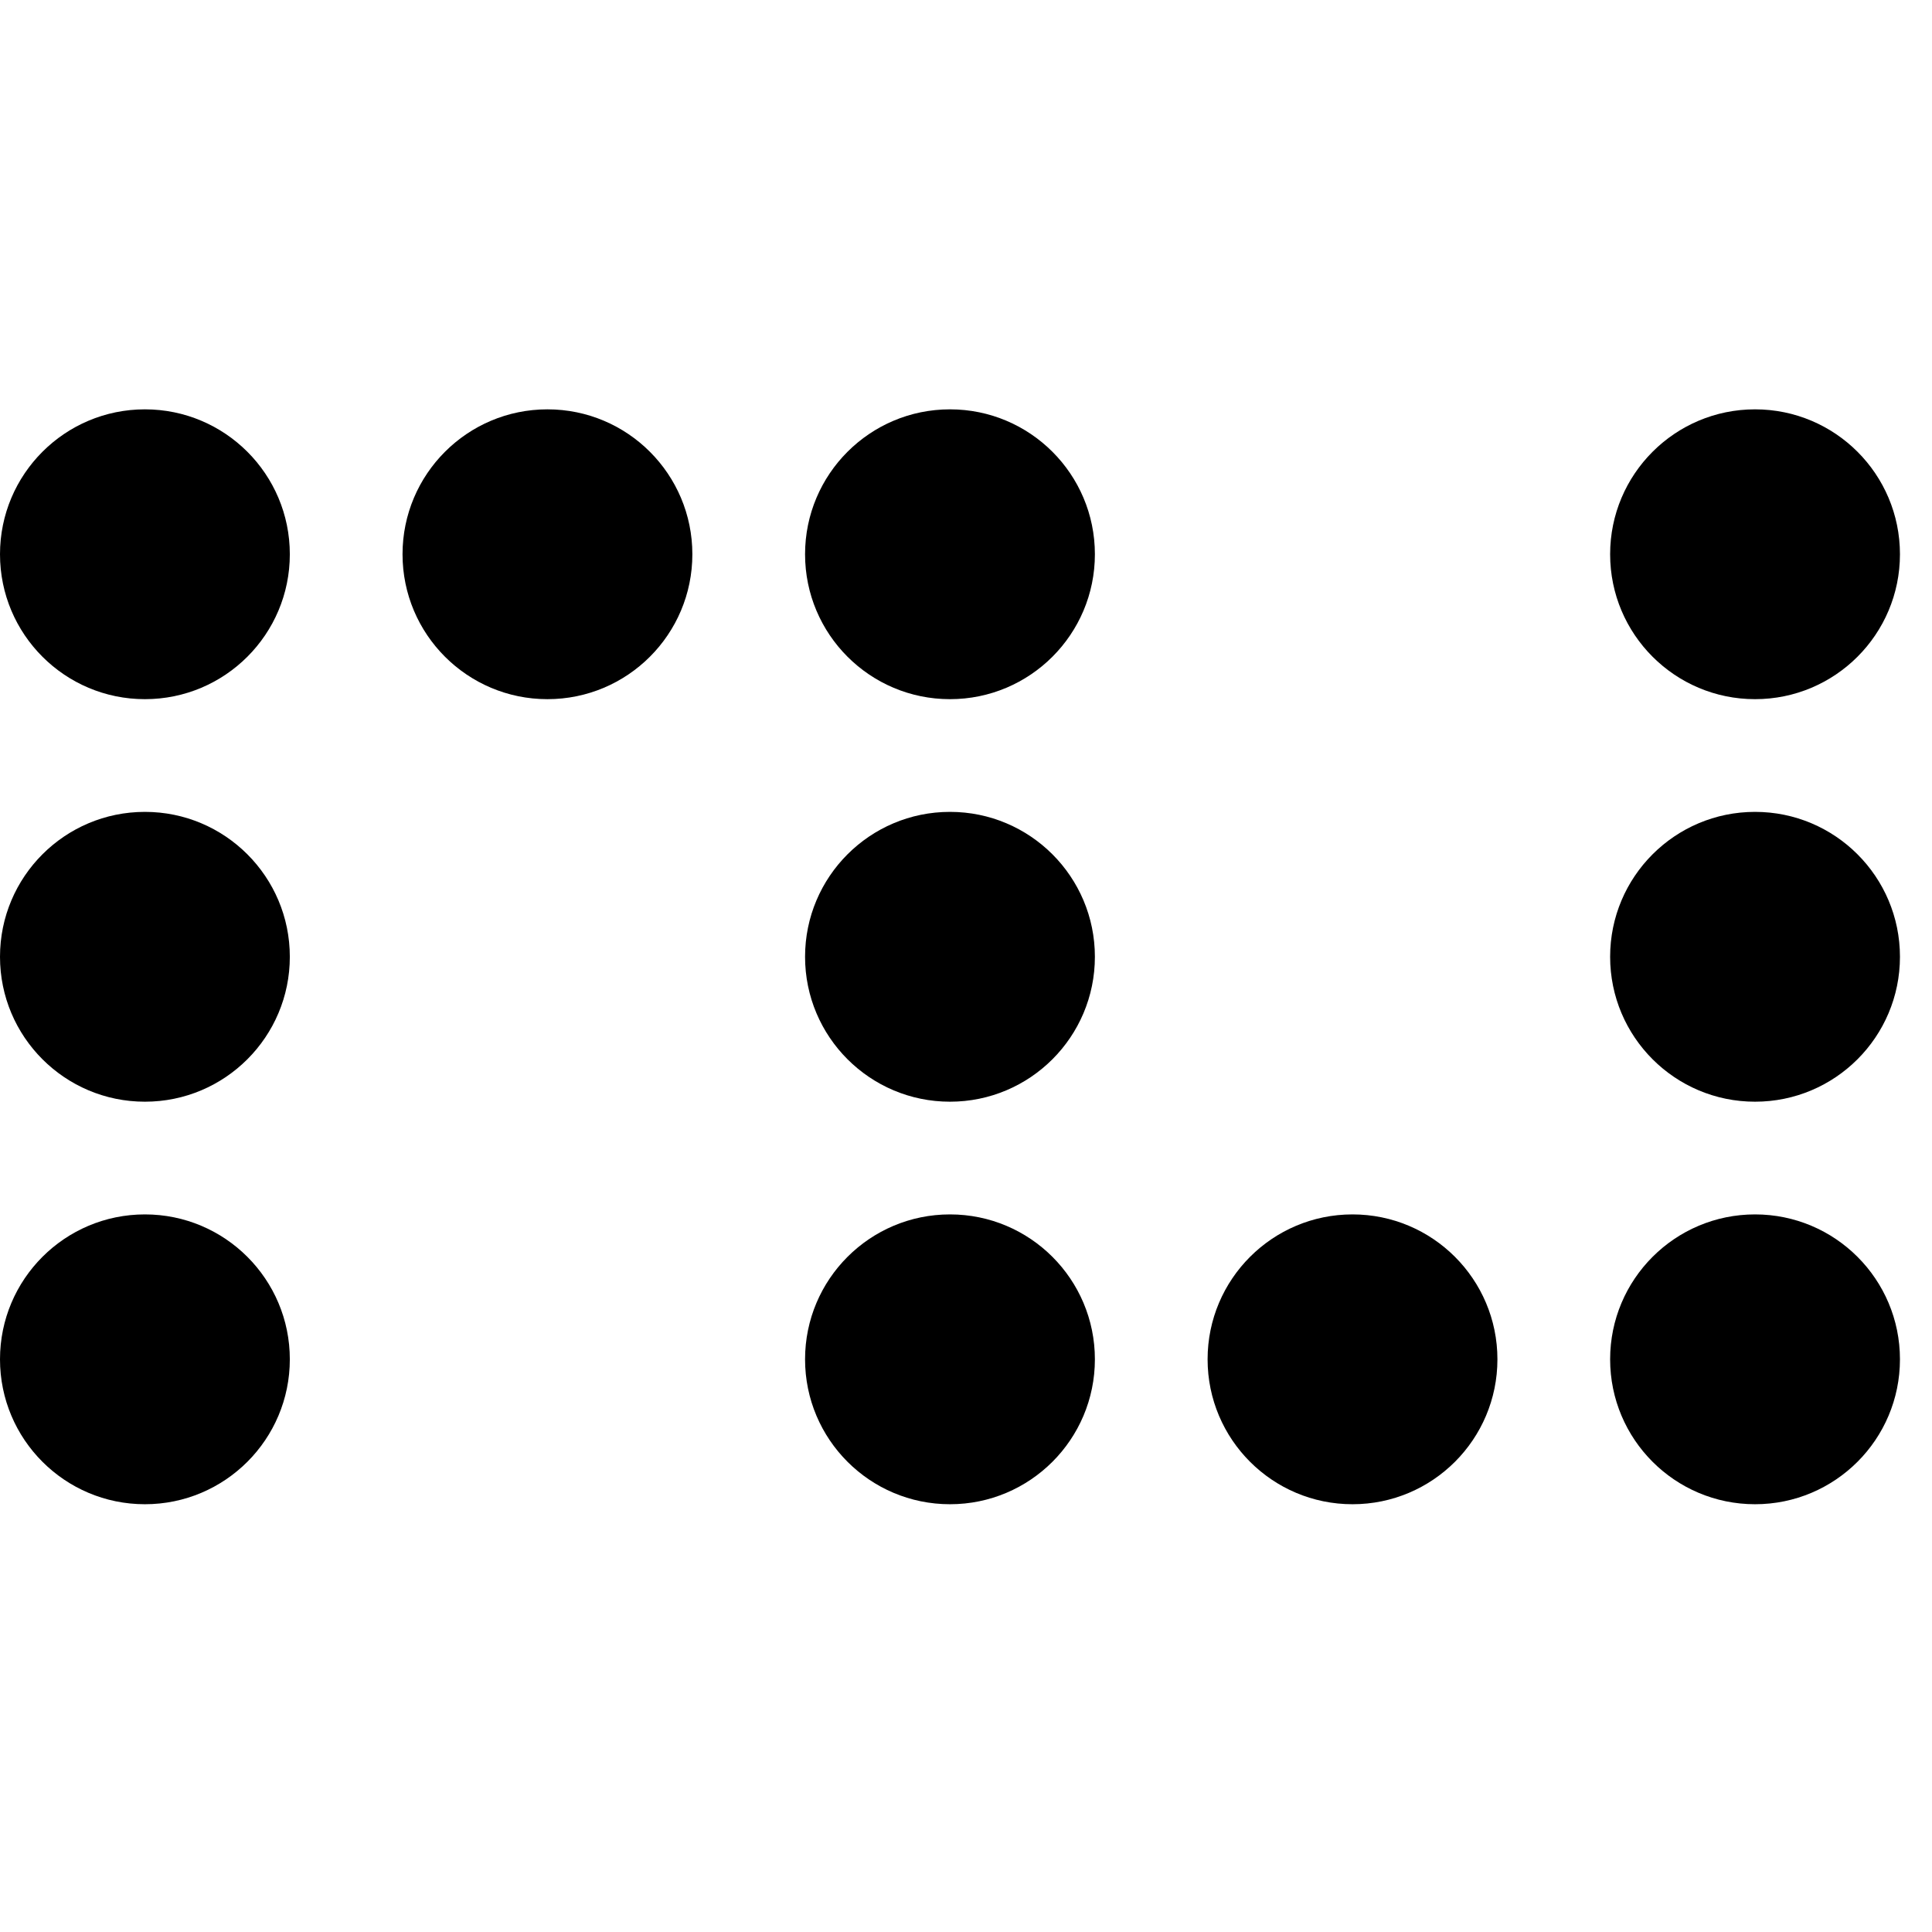 <?xml version="1.0" encoding="UTF-8" standalone="no"?>
<!DOCTYPE svg PUBLIC "-//W3C//DTD SVG 1.1//EN" "http://www.w3.org/Graphics/SVG/1.1/DTD/svg11.dtd">
<svg width="100%" height="100%" viewBox="0 0 16 16" version="1.1" xmlns="http://www.w3.org/2000/svg" xmlns:xlink="http://www.w3.org/1999/xlink" xml:space="preserve" xmlns:serif="http://www.serif.com/" style="fill-rule:evenodd;clip-rule:evenodd;stroke-linejoin:round;stroke-miterlimit:2;">
    <g transform="matrix(0.016,0,0,0.016,0,3.39)">
        <g id="dot-1" transform="matrix(4.167,0,0,4.167,0,0)">
            <path d="M36,118C36,127.941 27.941,136 18,136C8.058,136 0,127.941 0,118C0,108.059 8.058,100 18,100C27.941,100 36,108.059 36,118Z" style="fill-rule:nonzero;"/>
        </g>
        <g id="dot-2" transform="matrix(4.167,0,0,4.167,0,0)">
            <path d="M36,68C36,77.942 27.941,86 18,86C8.058,86 0,77.942 0,68C0,58.059 8.058,50 18,50C27.941,50 36,58.059 36,68Z" style="fill-rule:nonzero;"/>
        </g>
        <g id="dot-3" transform="matrix(4.167,0,0,4.167,0,0)">
            <path d="M36,18C36,27.942 27.941,36 18,36C8.058,36 0,27.942 0,18C0,8.059 8.058,0 18,0C27.941,0 36,8.059 36,18Z" style="fill-rule:nonzero;"/>
        </g>
        <g id="dot-4" transform="matrix(4.167,0,0,4.167,0,0)">
            <path d="M86,18C86,27.942 77.941,36 68,36C58.058,36 50,27.942 50,18C50,8.059 58.058,0 68,0C77.941,0 86,8.059 86,18Z" style="fill-rule:nonzero;"/>
        </g>
        <g id="dot-5" transform="matrix(4.167,0,0,4.167,0,0)">
            <path d="M136,18C136,27.942 127.941,36 118,36C108.059,36 100,27.942 100,18C100,8.059 108.059,0 118,0C127.941,0 136,8.059 136,18Z" style="fill-rule:nonzero;"/>
        </g>
        <g id="dot-6" transform="matrix(4.167,0,0,4.167,0,0)">
            <path d="M136,68C136,77.942 127.941,86 118,86C108.059,86 100,77.942 100,68C100,58.059 108.059,50 118,50C127.941,50 136,58.059 136,68Z" style="fill-rule:nonzero;"/>
        </g>
        <g id="dot-7" transform="matrix(4.167,0,0,4.167,0,0)">
            <path d="M136,118C136,127.941 127.941,136 118,136C108.059,136 100,127.941 100,118C100,108.059 108.059,100 118,100C127.941,100 136,108.059 136,118Z" style="fill-rule:nonzero;"/>
        </g>
        <g id="dot-8" transform="matrix(4.167,0,0,4.167,0,0)">
            <path d="M186,118C186,127.941 177.941,136 168,136C158.059,136 150,127.941 150,118C150,108.059 158.059,100 168,100C177.941,100 186,108.059 186,118Z" style="fill-rule:nonzero;"/>
        </g>
        <g id="dot-9" transform="matrix(4.167,0,0,4.167,0,0)">
            <path d="M236,118C236,127.941 227.941,136 218,136C208.059,136 200,127.941 200,118C200,108.059 208.059,100 218,100C227.941,100 236,108.059 236,118Z" style="fill-rule:nonzero;"/>
        </g>
        <g id="dot-10" transform="matrix(4.167,0,0,4.167,0,0)">
            <path d="M236,68C236,77.942 227.941,86 218,86C208.059,86 200,77.942 200,68C200,58.059 208.059,50 218,50C227.941,50 236,58.059 236,68Z" style="fill-rule:nonzero;"/>
        </g>
        <g id="dot-11" transform="matrix(4.167,0,0,4.167,0,0)">
            <path d="M236,18C236,27.942 227.941,36 218,36C208.059,36 200,27.942 200,18C200,8.059 208.059,0 218,0C227.941,0 236,8.059 236,18Z" style="fill-rule:nonzero;"/>
        </g>
    </g>
</svg>
